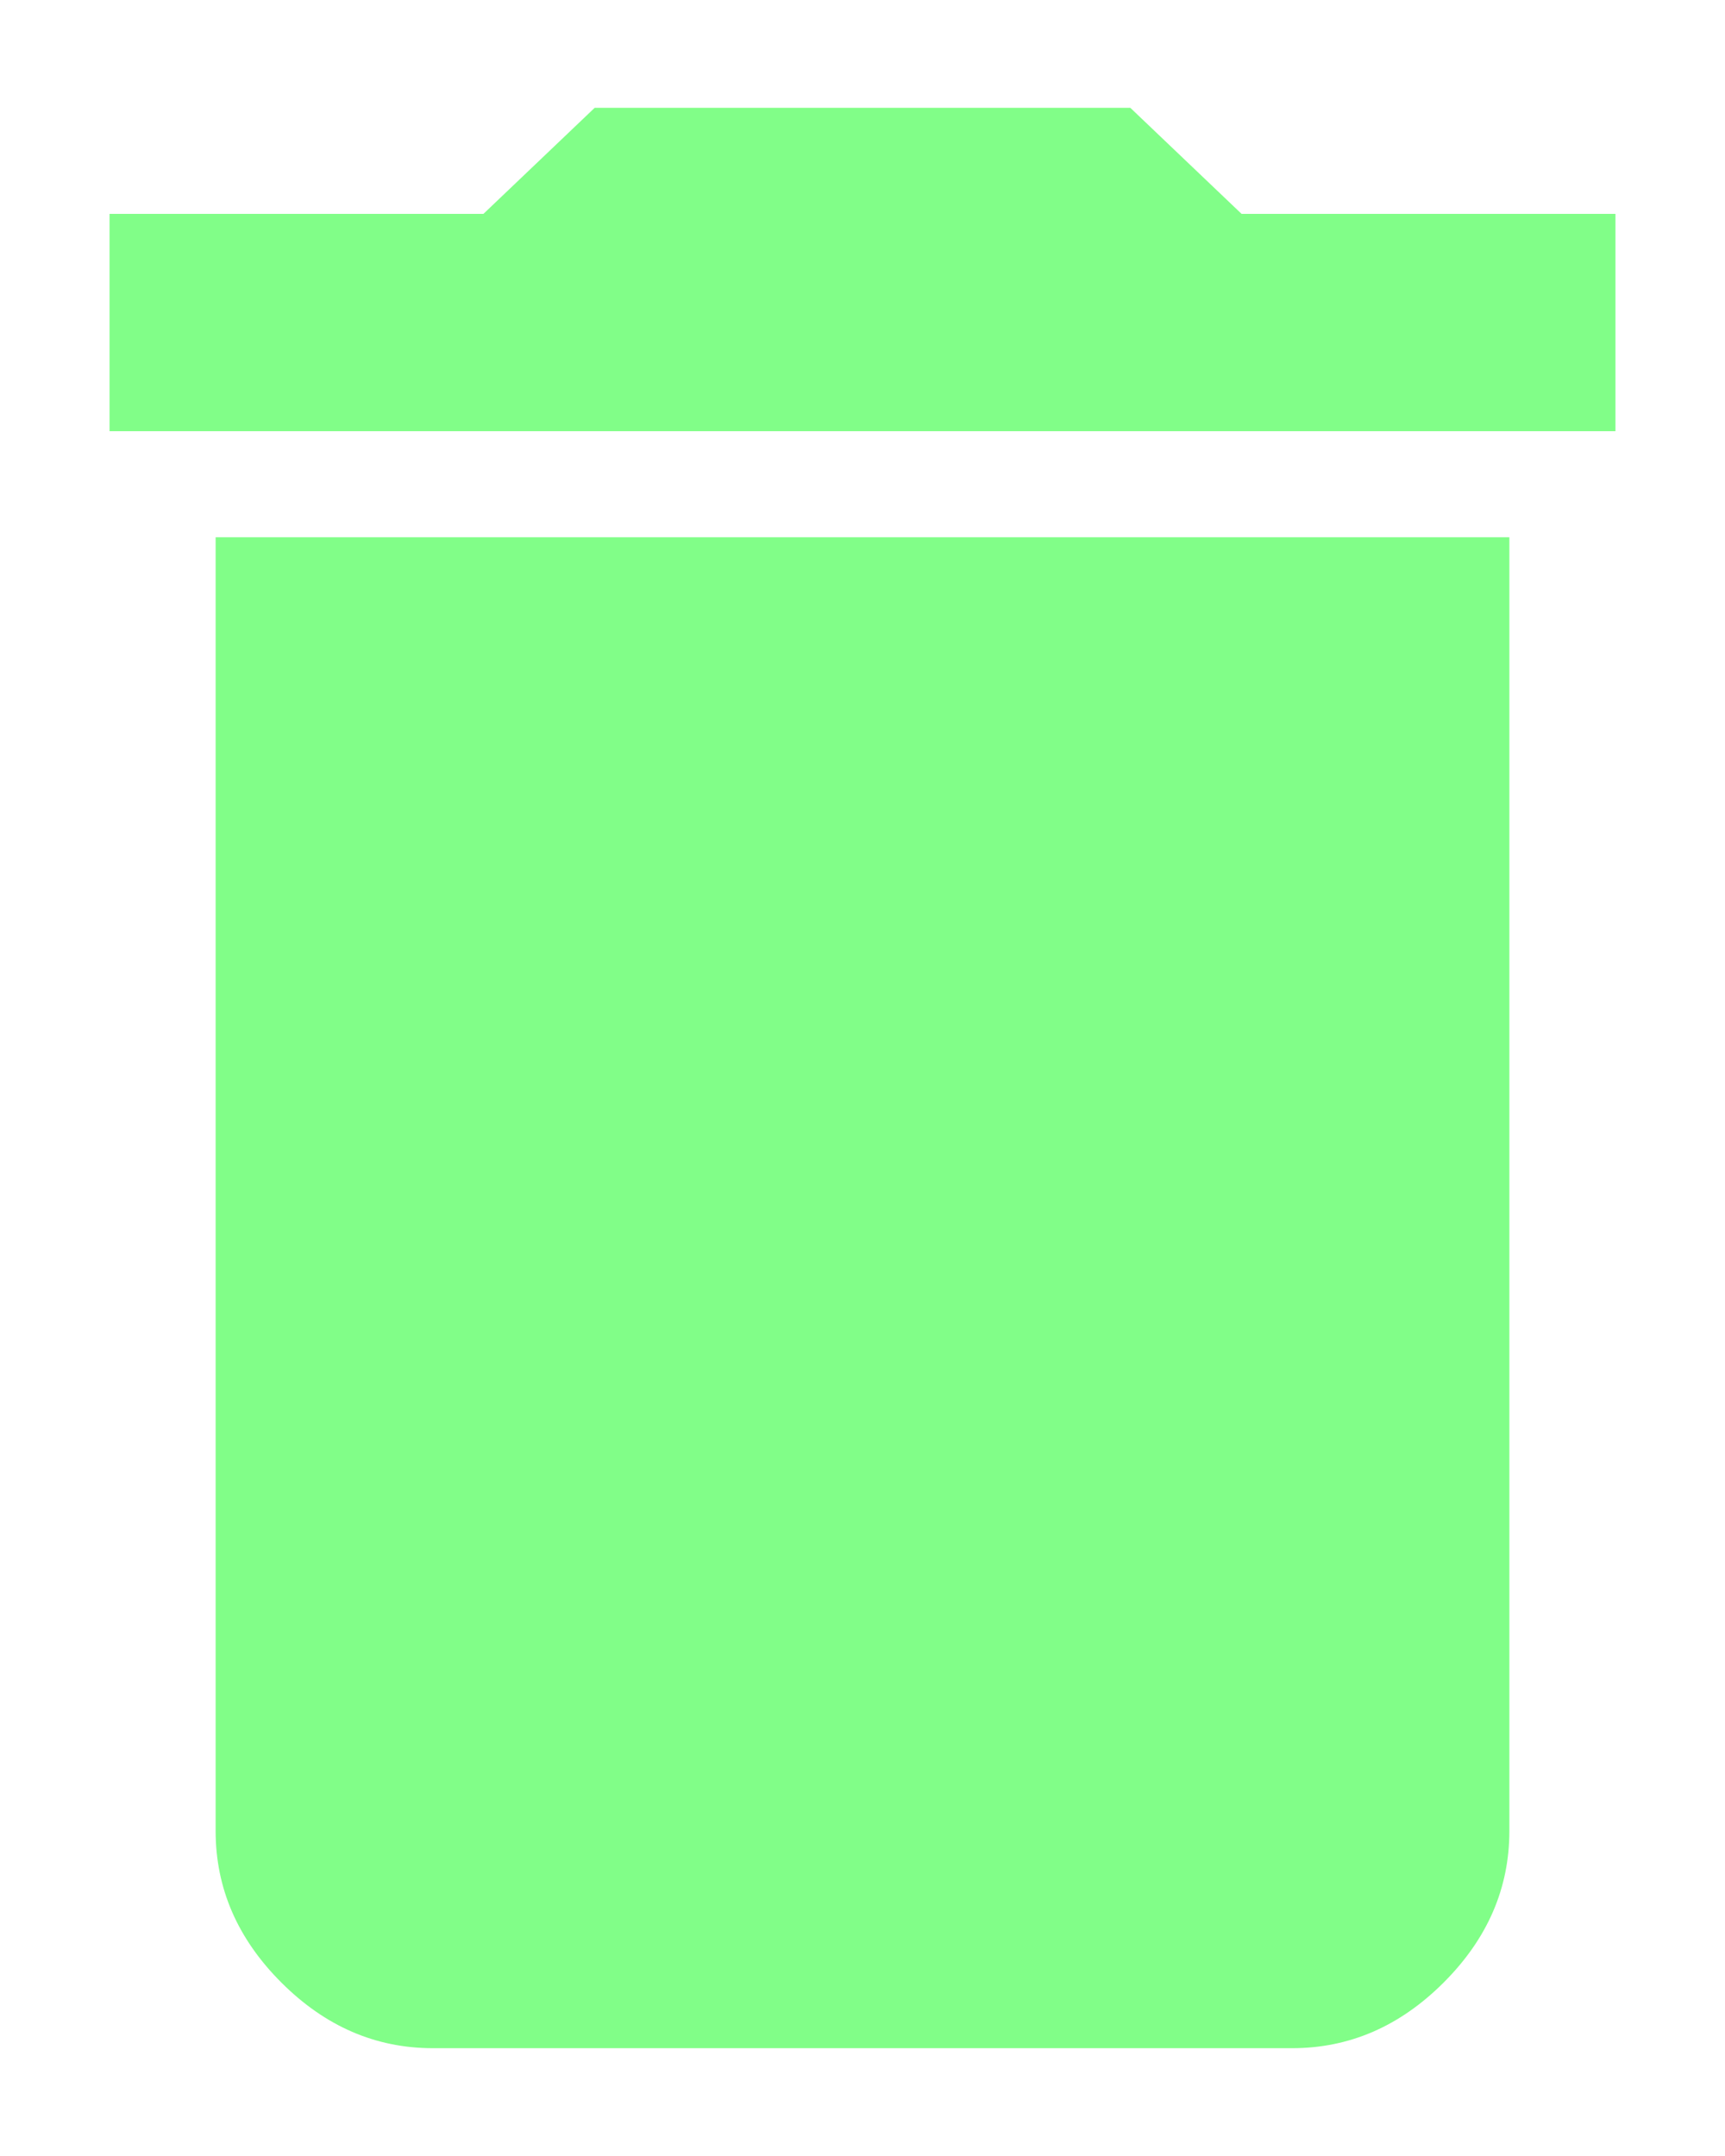 <svg width="12" height="15" viewBox="0 0 12 15" fill="none" xmlns="http://www.w3.org/2000/svg">
    <path d="M11.238 1.488V3H0.762V1.488H3.363L4.137 0.75H7.863L8.637 1.488H11.238ZM1.5 12.738V3.738H10.5V12.738C10.5 13.137 10.348 13.488 10.043 13.793C9.738 14.098 9.387 14.25 8.988 14.25H3.012C2.613 14.25 2.262 14.098 1.957 13.793C1.652 13.488 1.5 13.137 1.5 12.738Z" fill="#81FE88"/>
</svg>
